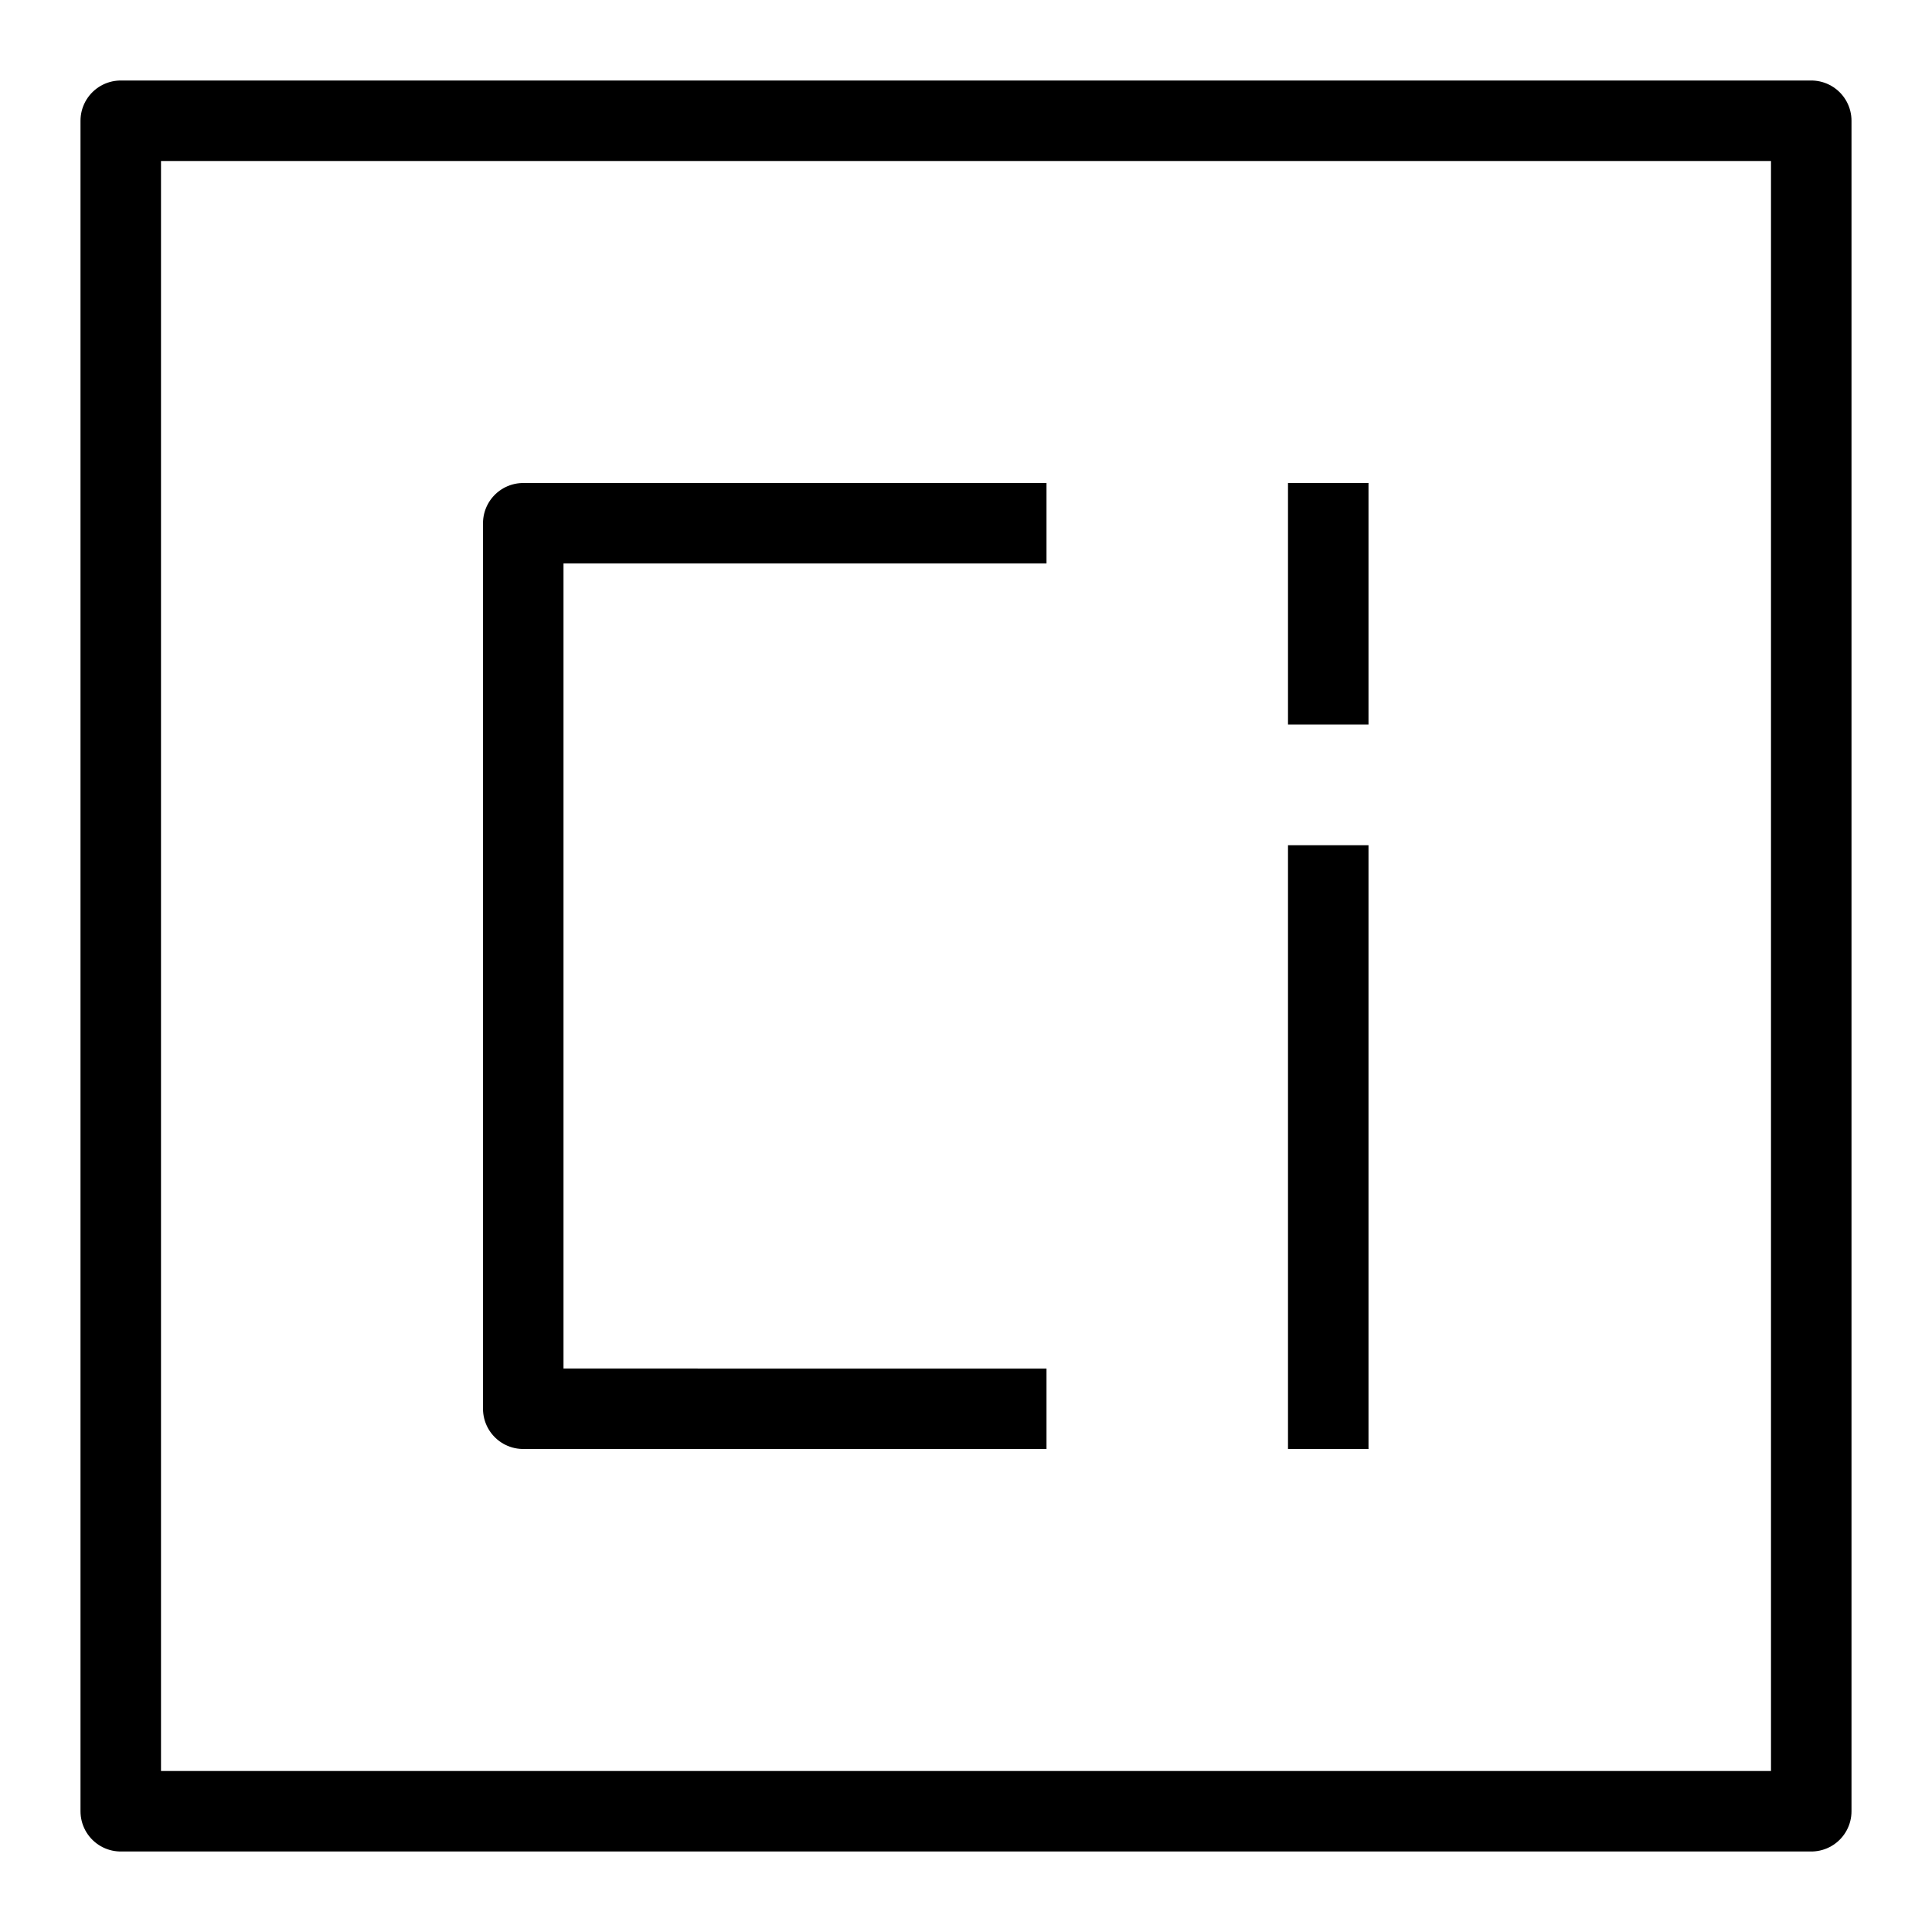 <svg xmlns="http://www.w3.org/2000/svg" fill="none" viewBox="0 0 24 24" id="Open-Container-Initiative-Logo--Streamline-Logos">
  <desc>
    Open Container Initiative Logo Streamline Icon: https://streamlinehq.com
  </desc>
  <path stroke="#000000" stroke-linejoin="round" d="M13 6.5H6.5v11H13" stroke-width="1"></path>
  <path stroke="#000000" stroke-linejoin="round" d="M16.5 6v3" stroke-width="1"></path>
  <path stroke="#000000" stroke-linejoin="round" d="M16.5 10.5V18" stroke-width="1"></path>
  <path stroke="#000000" stroke-linejoin="round" d="M22.5 1.5h-21v21h21v-21Z" stroke-width="1"></path>
</svg>